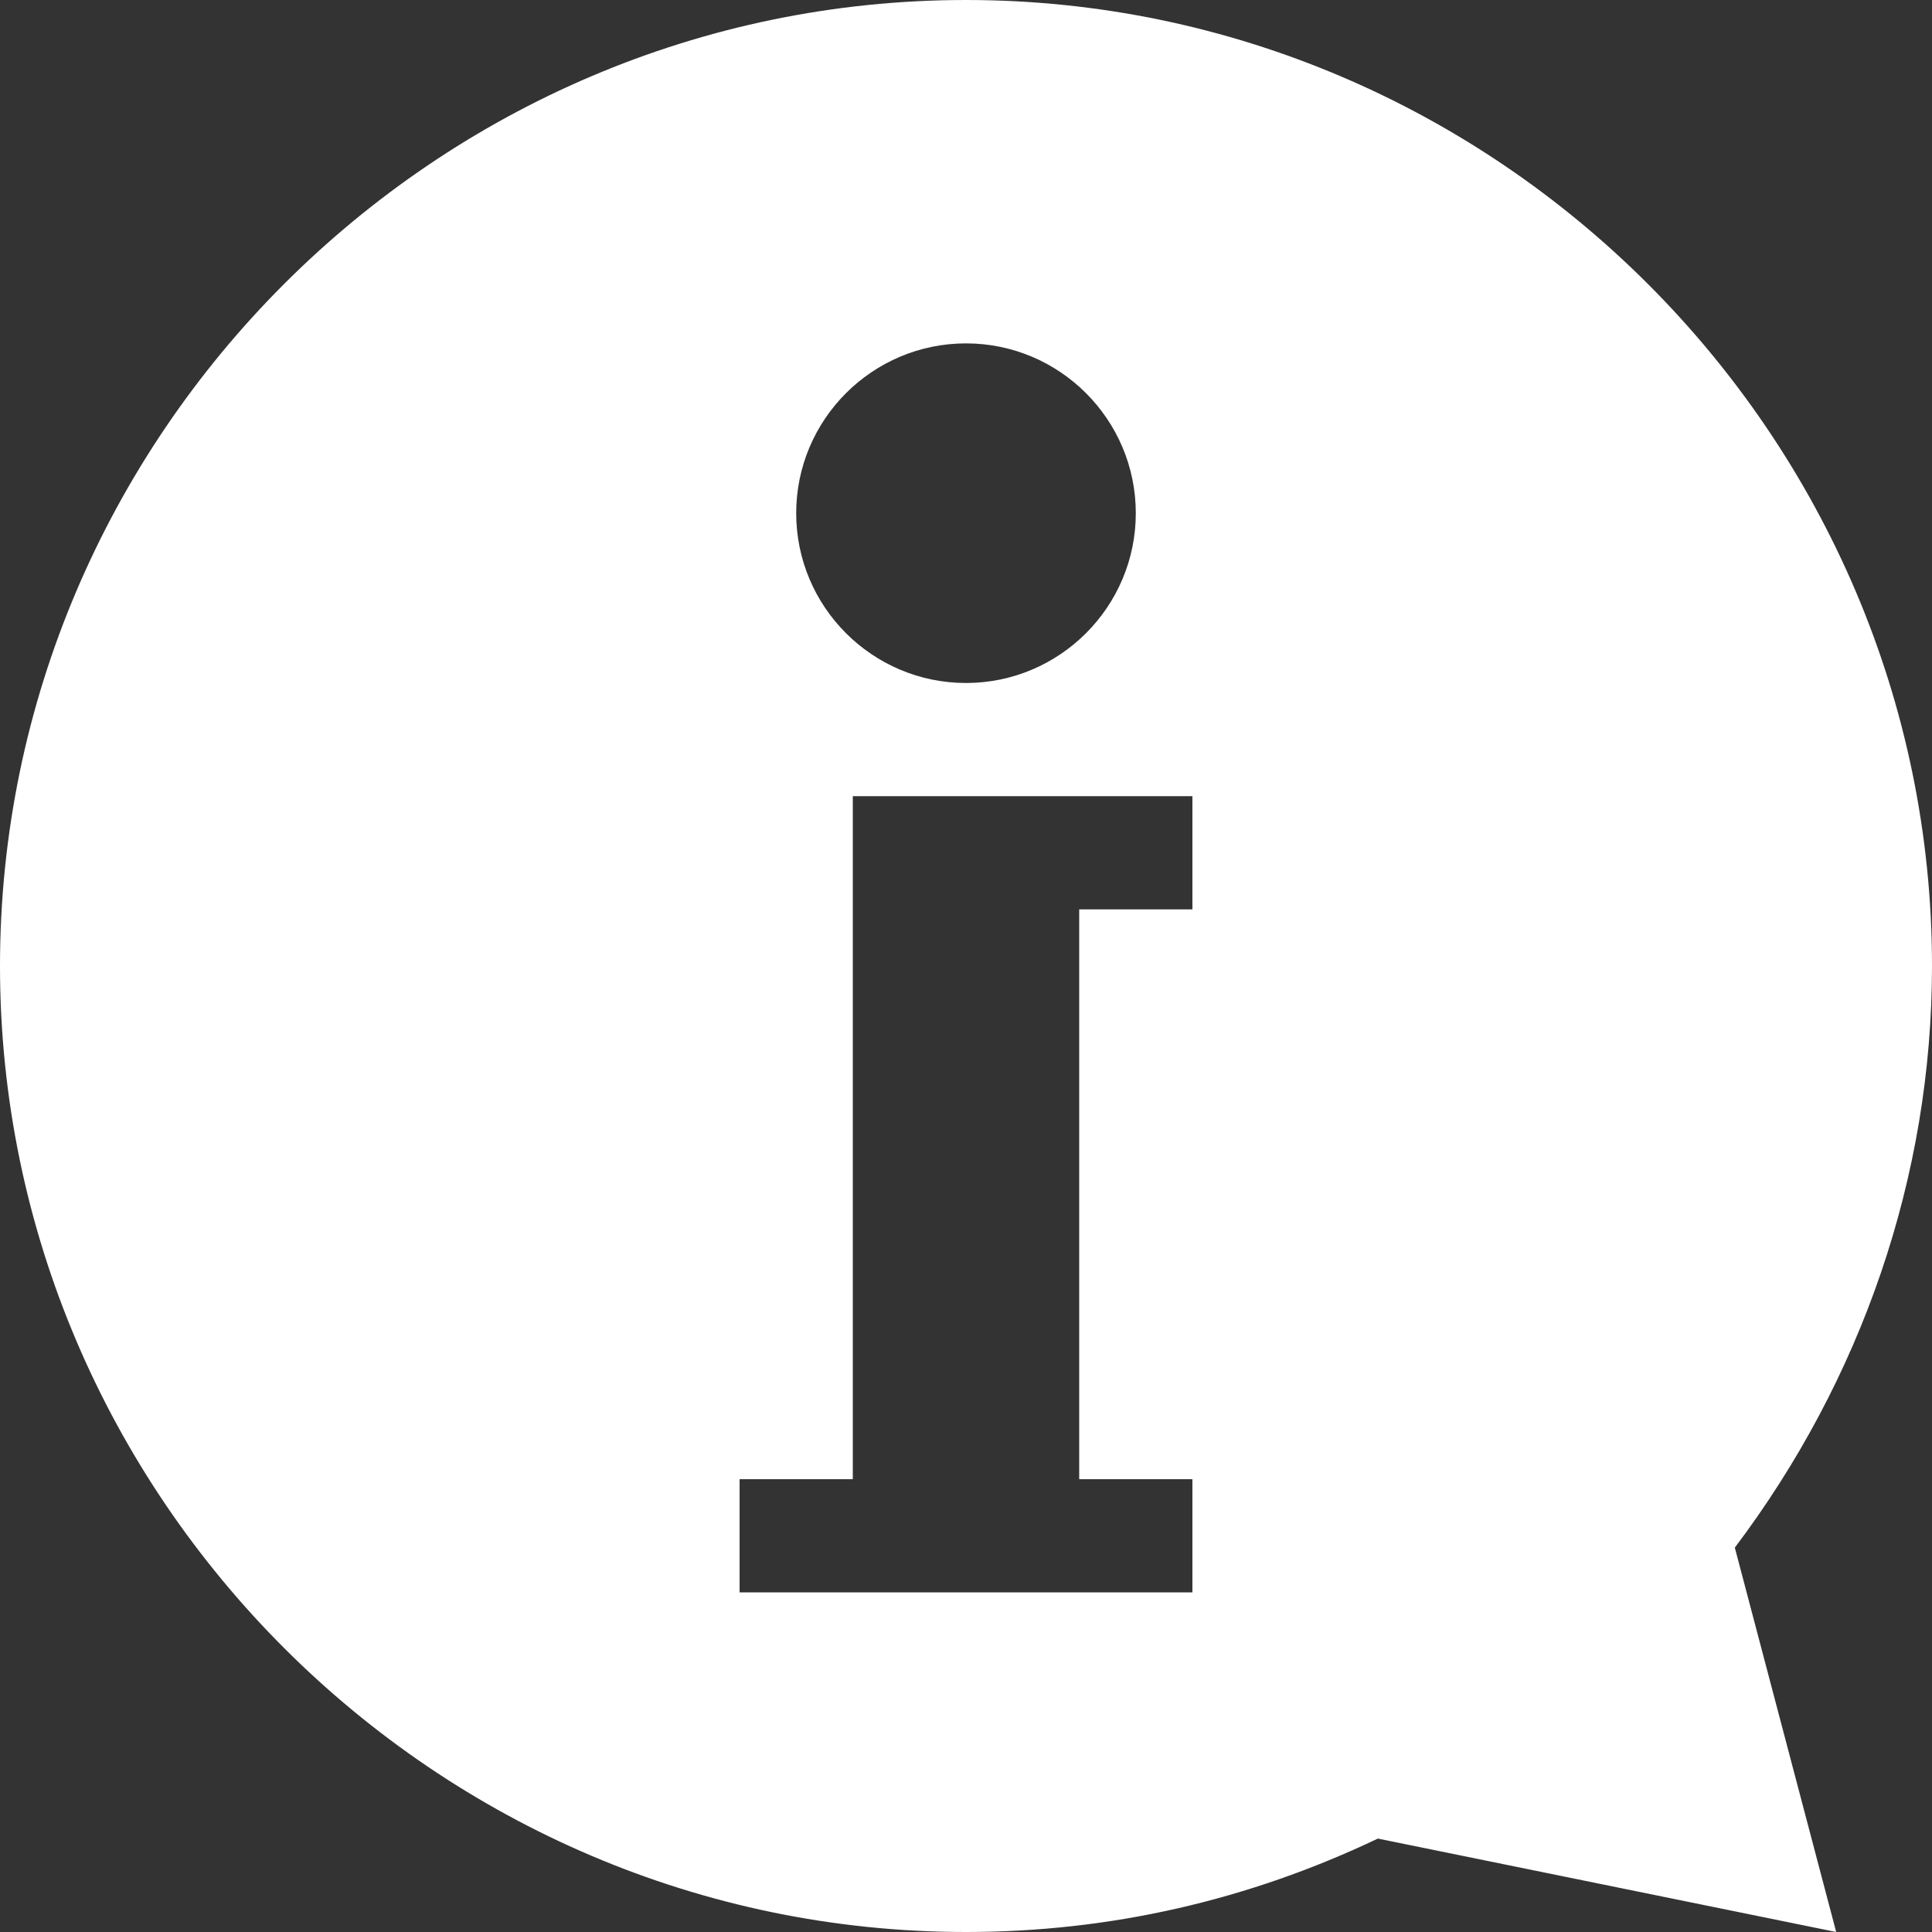<?xml version="1.0"?>
<svg xmlns="http://www.w3.org/2000/svg" viewBox="0 0 512 512" width="512px" height="512px" class=""><rect x="0" y="0" width="512" height="512" fill="#333333" stroke="none"/><g transform="matrix(-1 0 0 1 512 0)"><path d="m256 0c-140.609 0-256 115.391-256 256 0 55.855 18.695 109.633 52.254 154.137l-26.863 101.863 121.465-24.758c34.496 16.438 71.176 24.758 109.145 24.758 140.609 0 256-115.391 256-256s-115.391-256-256-256zm0 91c24.812 0 45 20.188 45 45s-20.188 45-45 45-45-20.188-45-45 20.188-45 45-45zm60 331h-120v-30h30v-151h-30v-30h90v181h30zm0 0" data-original="#000000" class="active-path" data-old_color="#ffffff" fill="#ffffff"/></g> </svg>

